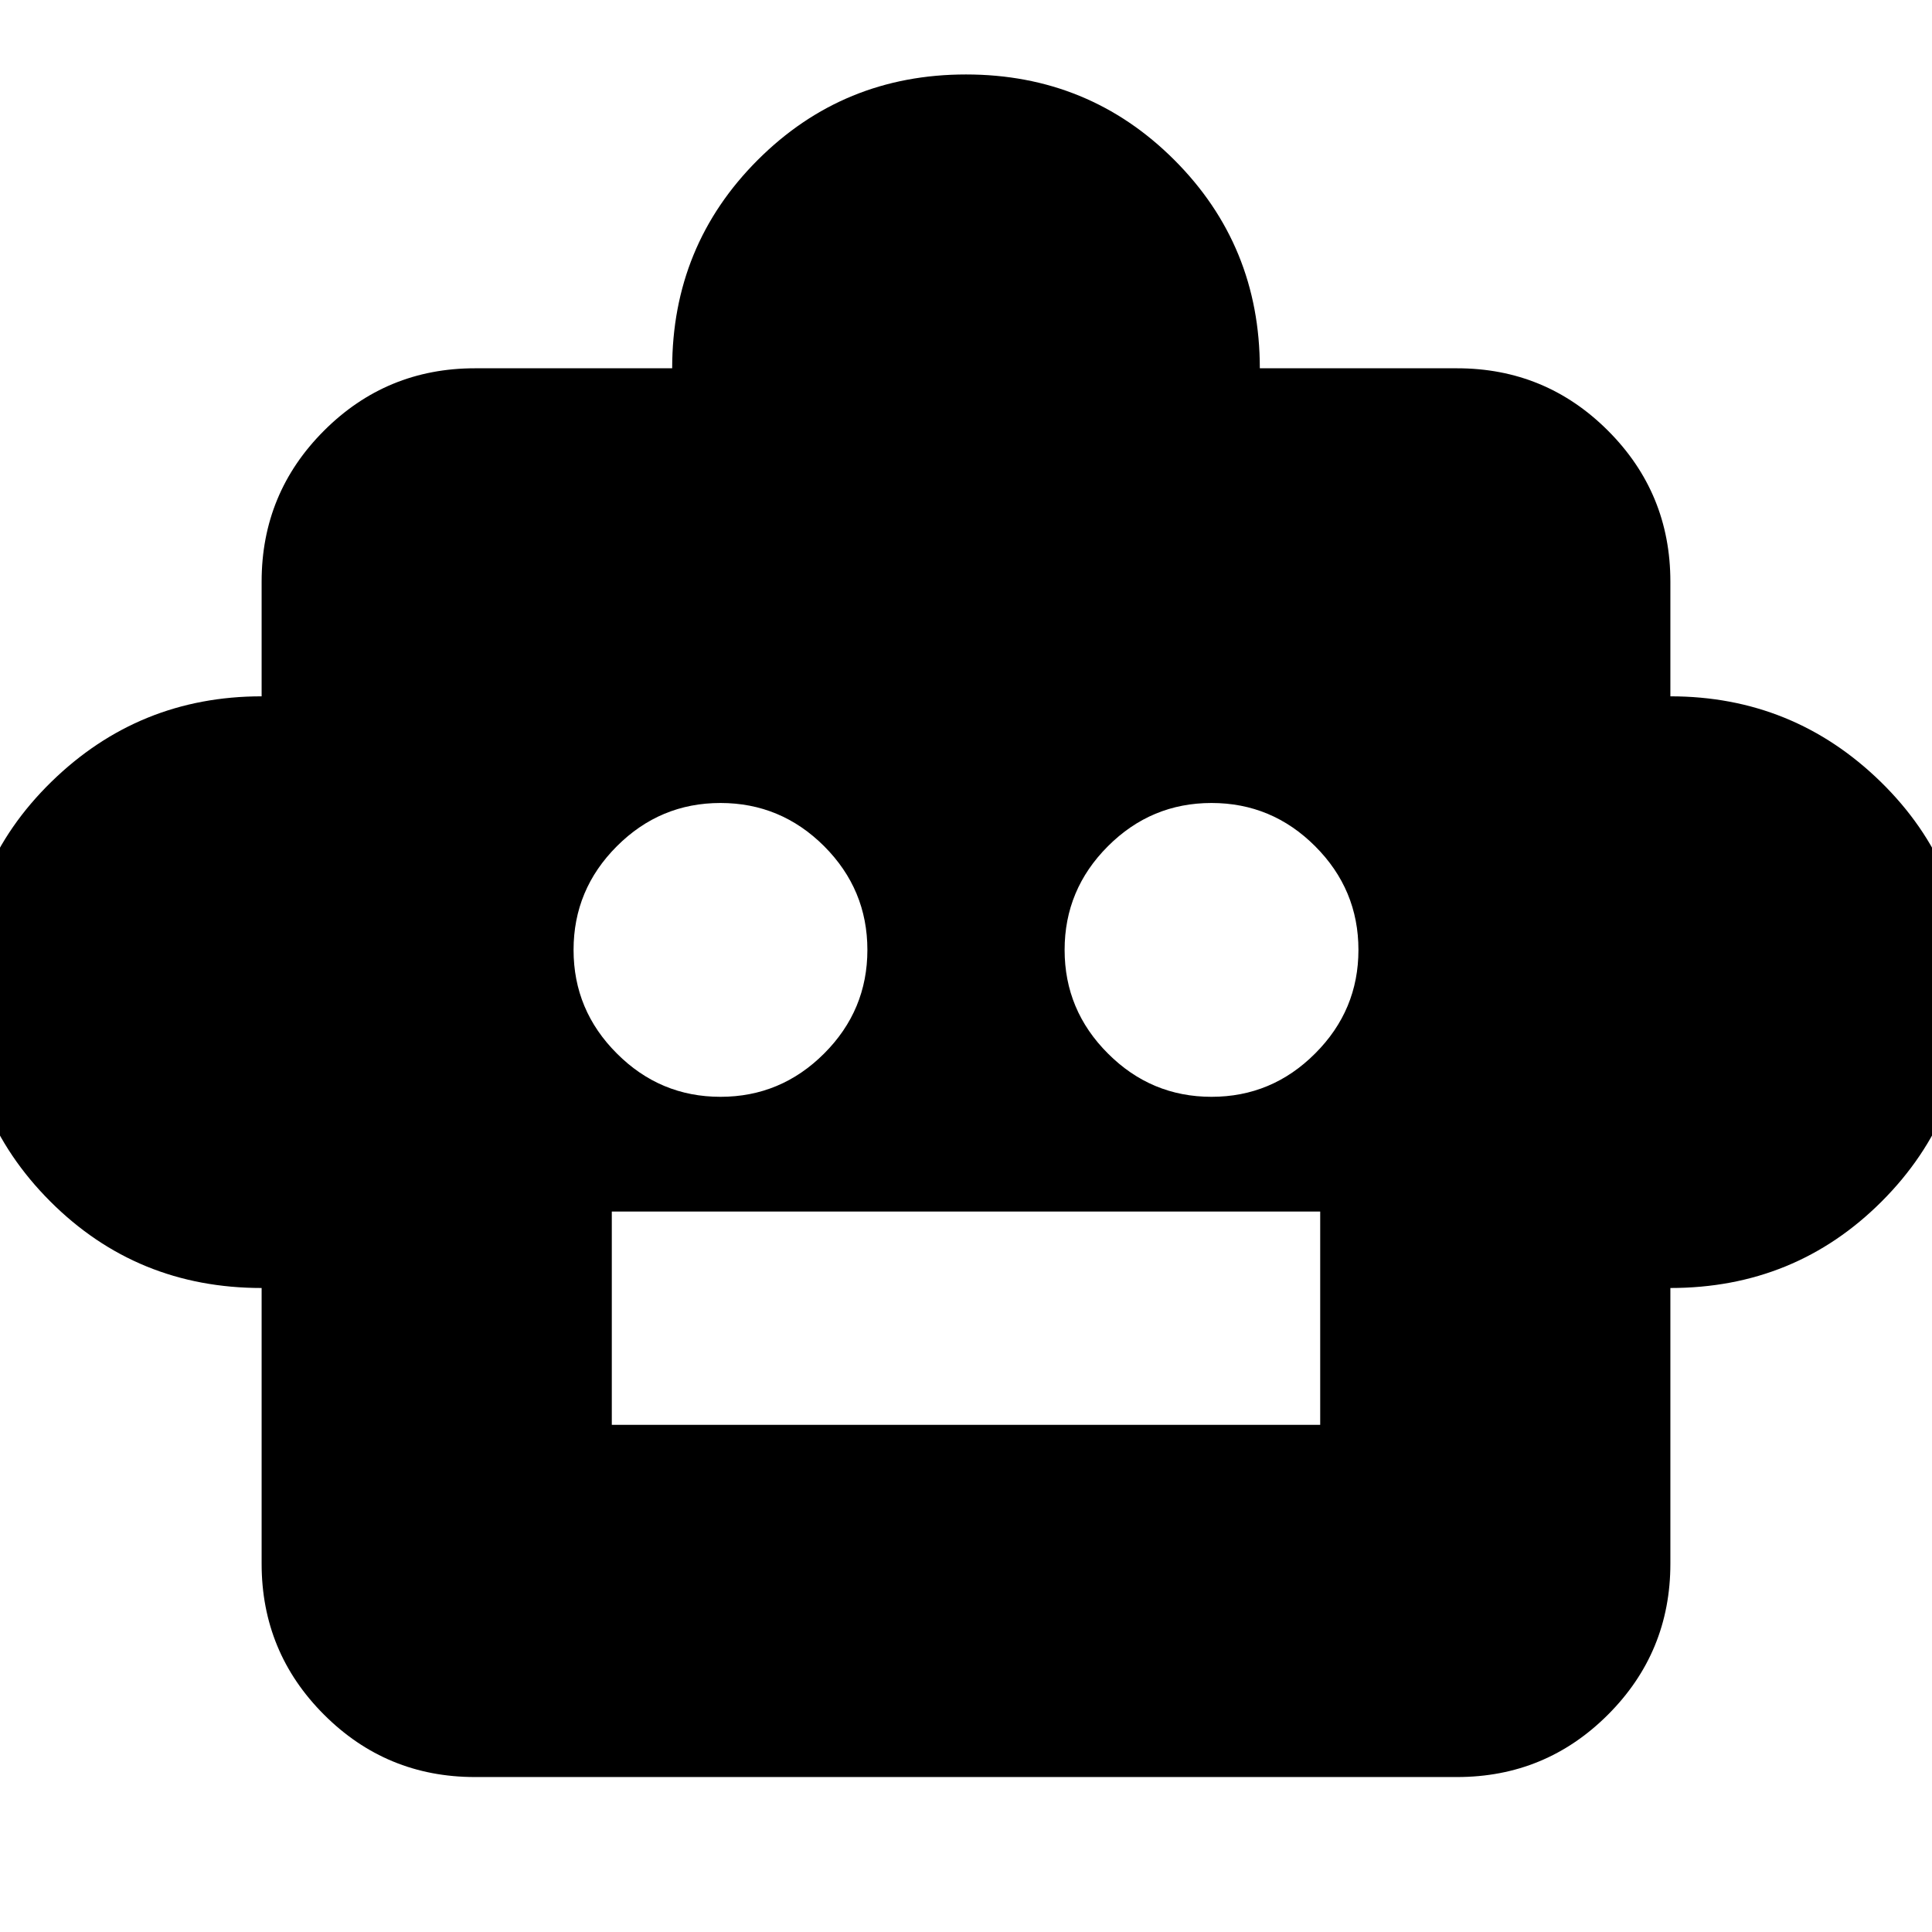 <svg xmlns="http://www.w3.org/2000/svg" height="24" width="24"><path d="M3.25 16Q1.7 16 0.625 14.925Q-0.45 13.85 -0.45 12.3Q-0.45 10.775 0.638 9.712Q1.725 8.65 3.25 8.65V7.225Q3.25 6.125 4.025 5.35Q4.8 4.575 5.9 4.575H8.35Q8.35 3.05 9.413 1.987Q10.475 0.925 12 0.925Q13.525 0.925 14.588 1.987Q15.65 3.05 15.65 4.575H18.1Q19.2 4.575 19.975 5.35Q20.75 6.125 20.75 7.225V8.65Q22.275 8.65 23.363 9.712Q24.45 10.775 24.45 12.3Q24.45 13.85 23.375 14.925Q22.3 16 20.75 16V19.425Q20.75 20.525 19.975 21.3Q19.2 22.075 18.1 22.075H5.9Q4.8 22.075 4.025 21.3Q3.25 20.525 3.25 19.425ZM8.95 13.625Q9.7 13.625 10.238 13.087Q10.775 12.55 10.775 11.8Q10.775 11.05 10.238 10.512Q9.7 9.975 8.95 9.975Q8.2 9.975 7.663 10.512Q7.125 11.05 7.125 11.8Q7.125 12.55 7.663 13.087Q8.2 13.625 8.95 13.625ZM15.05 13.625Q15.8 13.625 16.337 13.087Q16.875 12.55 16.875 11.8Q16.875 11.05 16.337 10.512Q15.8 9.975 15.05 9.975Q14.3 9.975 13.763 10.512Q13.225 11.05 13.225 11.8Q13.225 12.55 13.763 13.087Q14.3 13.625 15.05 13.625ZM7.6 17.7H16.4V15.05H7.6Z"/></svg>